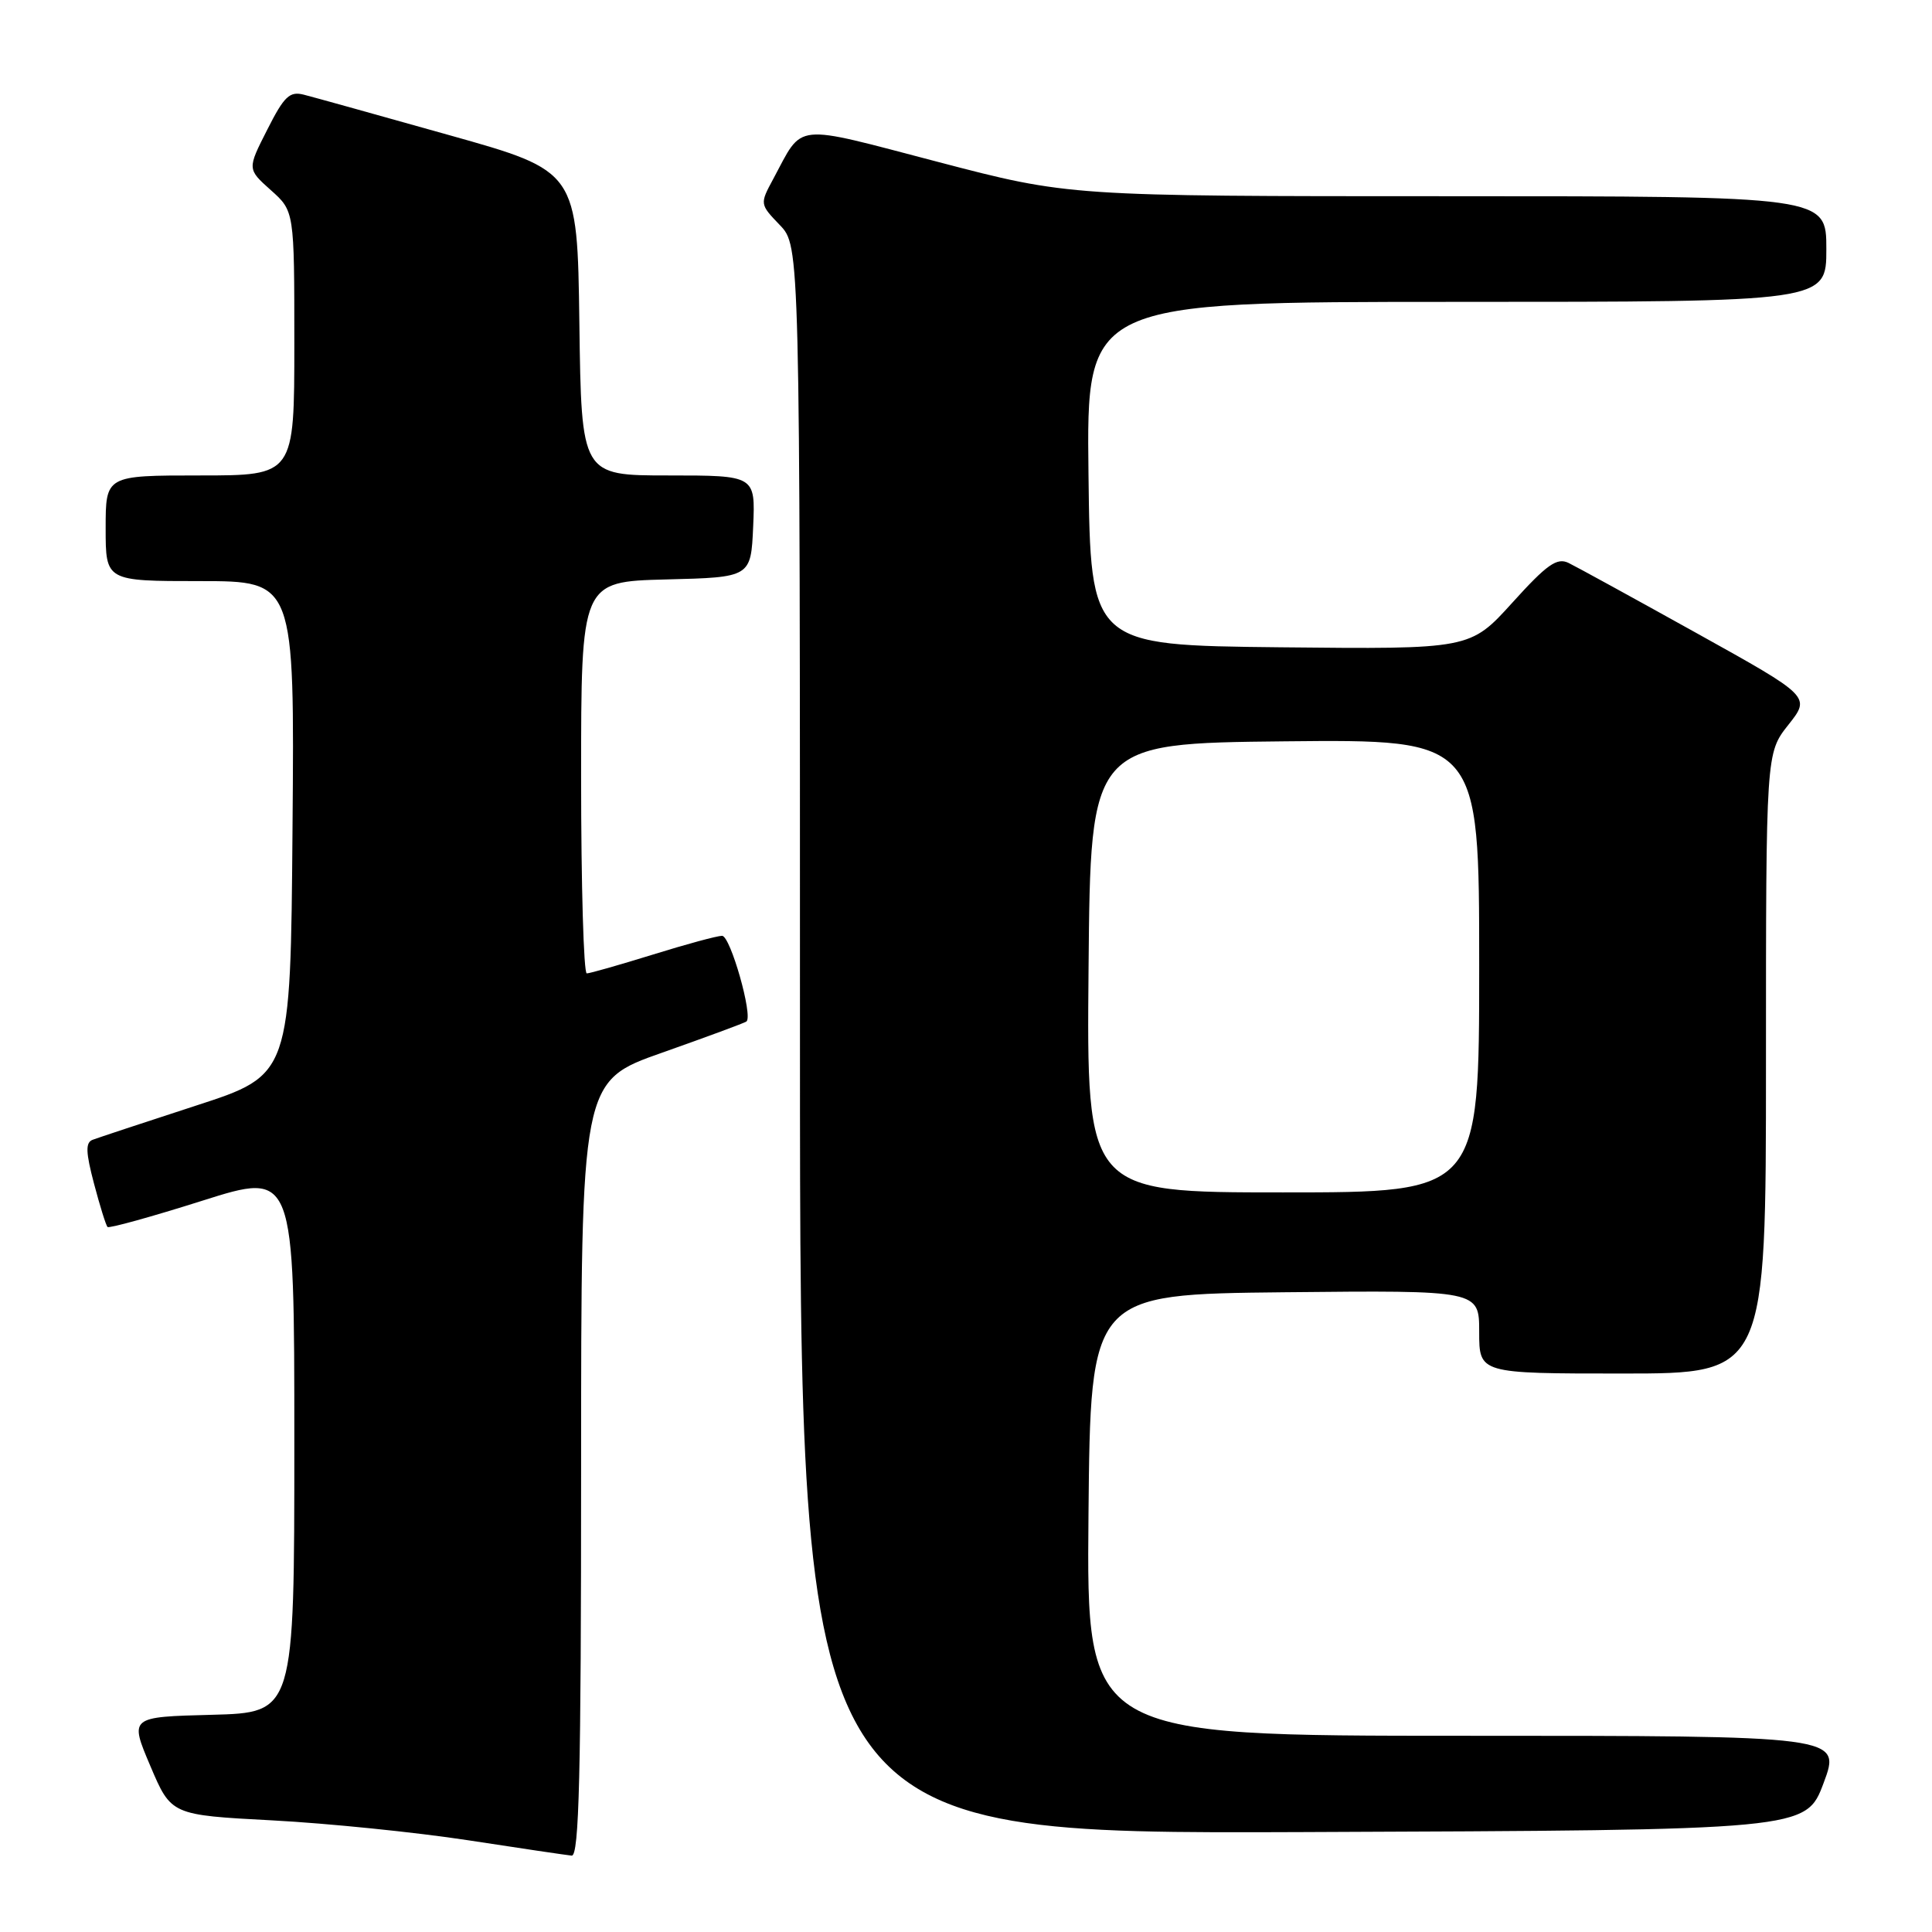 <?xml version="1.0" encoding="UTF-8" standalone="no"?>
<!DOCTYPE svg PUBLIC "-//W3C//DTD SVG 1.1//EN" "http://www.w3.org/Graphics/SVG/1.1/DTD/svg11.dtd" >
<svg xmlns="http://www.w3.org/2000/svg" xmlns:xlink="http://www.w3.org/1999/xlink" version="1.1" viewBox="0 0 256 256">
 <g >
 <path fill="currentColor"
d=" M 77.00 194.63 C 77.00 143.26 77.00 143.26 87.75 139.48 C 93.66 137.39 98.68 135.54 98.91 135.35 C 99.80 134.62 96.78 124.00 95.68 124.00 C 95.03 124.00 90.90 125.12 86.50 126.49 C 82.10 127.85 78.16 128.98 77.75 128.98 C 77.34 128.99 77.00 117.31 77.00 103.03 C 77.00 77.07 77.00 77.07 88.25 76.78 C 99.50 76.50 99.50 76.50 99.80 69.75 C 100.09 63.00 100.09 63.00 88.57 63.00 C 77.04 63.00 77.04 63.00 76.77 42.84 C 76.50 22.67 76.50 22.67 59.50 17.90 C 50.15 15.27 41.50 12.86 40.27 12.55 C 38.38 12.06 37.65 12.75 35.41 17.19 C 32.76 22.40 32.76 22.40 35.88 25.19 C 39.00 27.97 39.00 27.97 39.00 45.49 C 39.00 63.00 39.00 63.00 26.50 63.00 C 14.00 63.00 14.00 63.00 14.00 70.00 C 14.00 77.00 14.00 77.00 26.51 77.00 C 39.03 77.00 39.03 77.00 38.76 109.71 C 38.50 142.43 38.50 142.43 26.00 146.49 C 19.12 148.73 12.95 150.77 12.27 151.03 C 11.31 151.40 11.36 152.68 12.46 156.85 C 13.24 159.80 14.04 162.38 14.25 162.58 C 14.46 162.79 20.11 161.22 26.81 159.10 C 39.00 155.24 39.00 155.24 39.00 191.09 C 39.00 226.93 39.00 226.93 28.08 227.22 C 17.16 227.50 17.16 227.50 19.92 234.00 C 22.68 240.50 22.68 240.50 36.09 241.21 C 43.47 241.60 55.12 242.79 62.00 243.84 C 68.88 244.90 75.06 245.81 75.75 245.88 C 76.74 245.97 77.00 235.12 77.00 194.63 Z  M 241.64 236.25 C 243.97 230.00 243.97 230.00 193.97 230.00 C 143.97 230.00 143.97 230.00 144.23 200.75 C 144.50 171.50 144.50 171.50 170.25 171.23 C 196.00 170.97 196.00 170.97 196.00 176.48 C 196.00 182.00 196.00 182.00 215.00 182.00 C 234.00 182.00 234.00 182.00 234.00 140.89 C 234.00 99.79 234.00 99.79 236.97 96.04 C 239.93 92.30 239.93 92.30 224.82 83.90 C 216.51 79.28 208.87 75.09 207.84 74.59 C 206.31 73.85 204.98 74.78 200.39 79.86 C 194.80 86.03 194.80 86.03 169.65 85.77 C 144.50 85.50 144.50 85.50 144.23 62.75 C 143.96 40.00 143.96 40.00 192.98 40.00 C 242.00 40.00 242.00 40.00 242.00 33.00 C 242.00 26.00 242.00 26.00 191.82 26.00 C 141.65 26.00 141.65 26.00 124.23 21.44 C 104.83 16.37 106.51 16.19 102.46 23.71 C 100.67 27.03 100.67 27.05 103.33 29.82 C 106.00 32.61 106.00 32.61 106.00 137.81 C 106.00 243.01 106.00 243.01 172.65 242.76 C 239.30 242.50 239.30 242.50 241.64 236.25 Z  M 144.24 128.25 C 144.50 98.50 144.50 98.50 170.25 98.23 C 196.00 97.97 196.00 97.97 196.00 127.98 C 196.00 158.00 196.00 158.00 169.99 158.00 C 143.97 158.00 143.97 158.00 144.24 128.25 Z "/>
</g>
</svg>